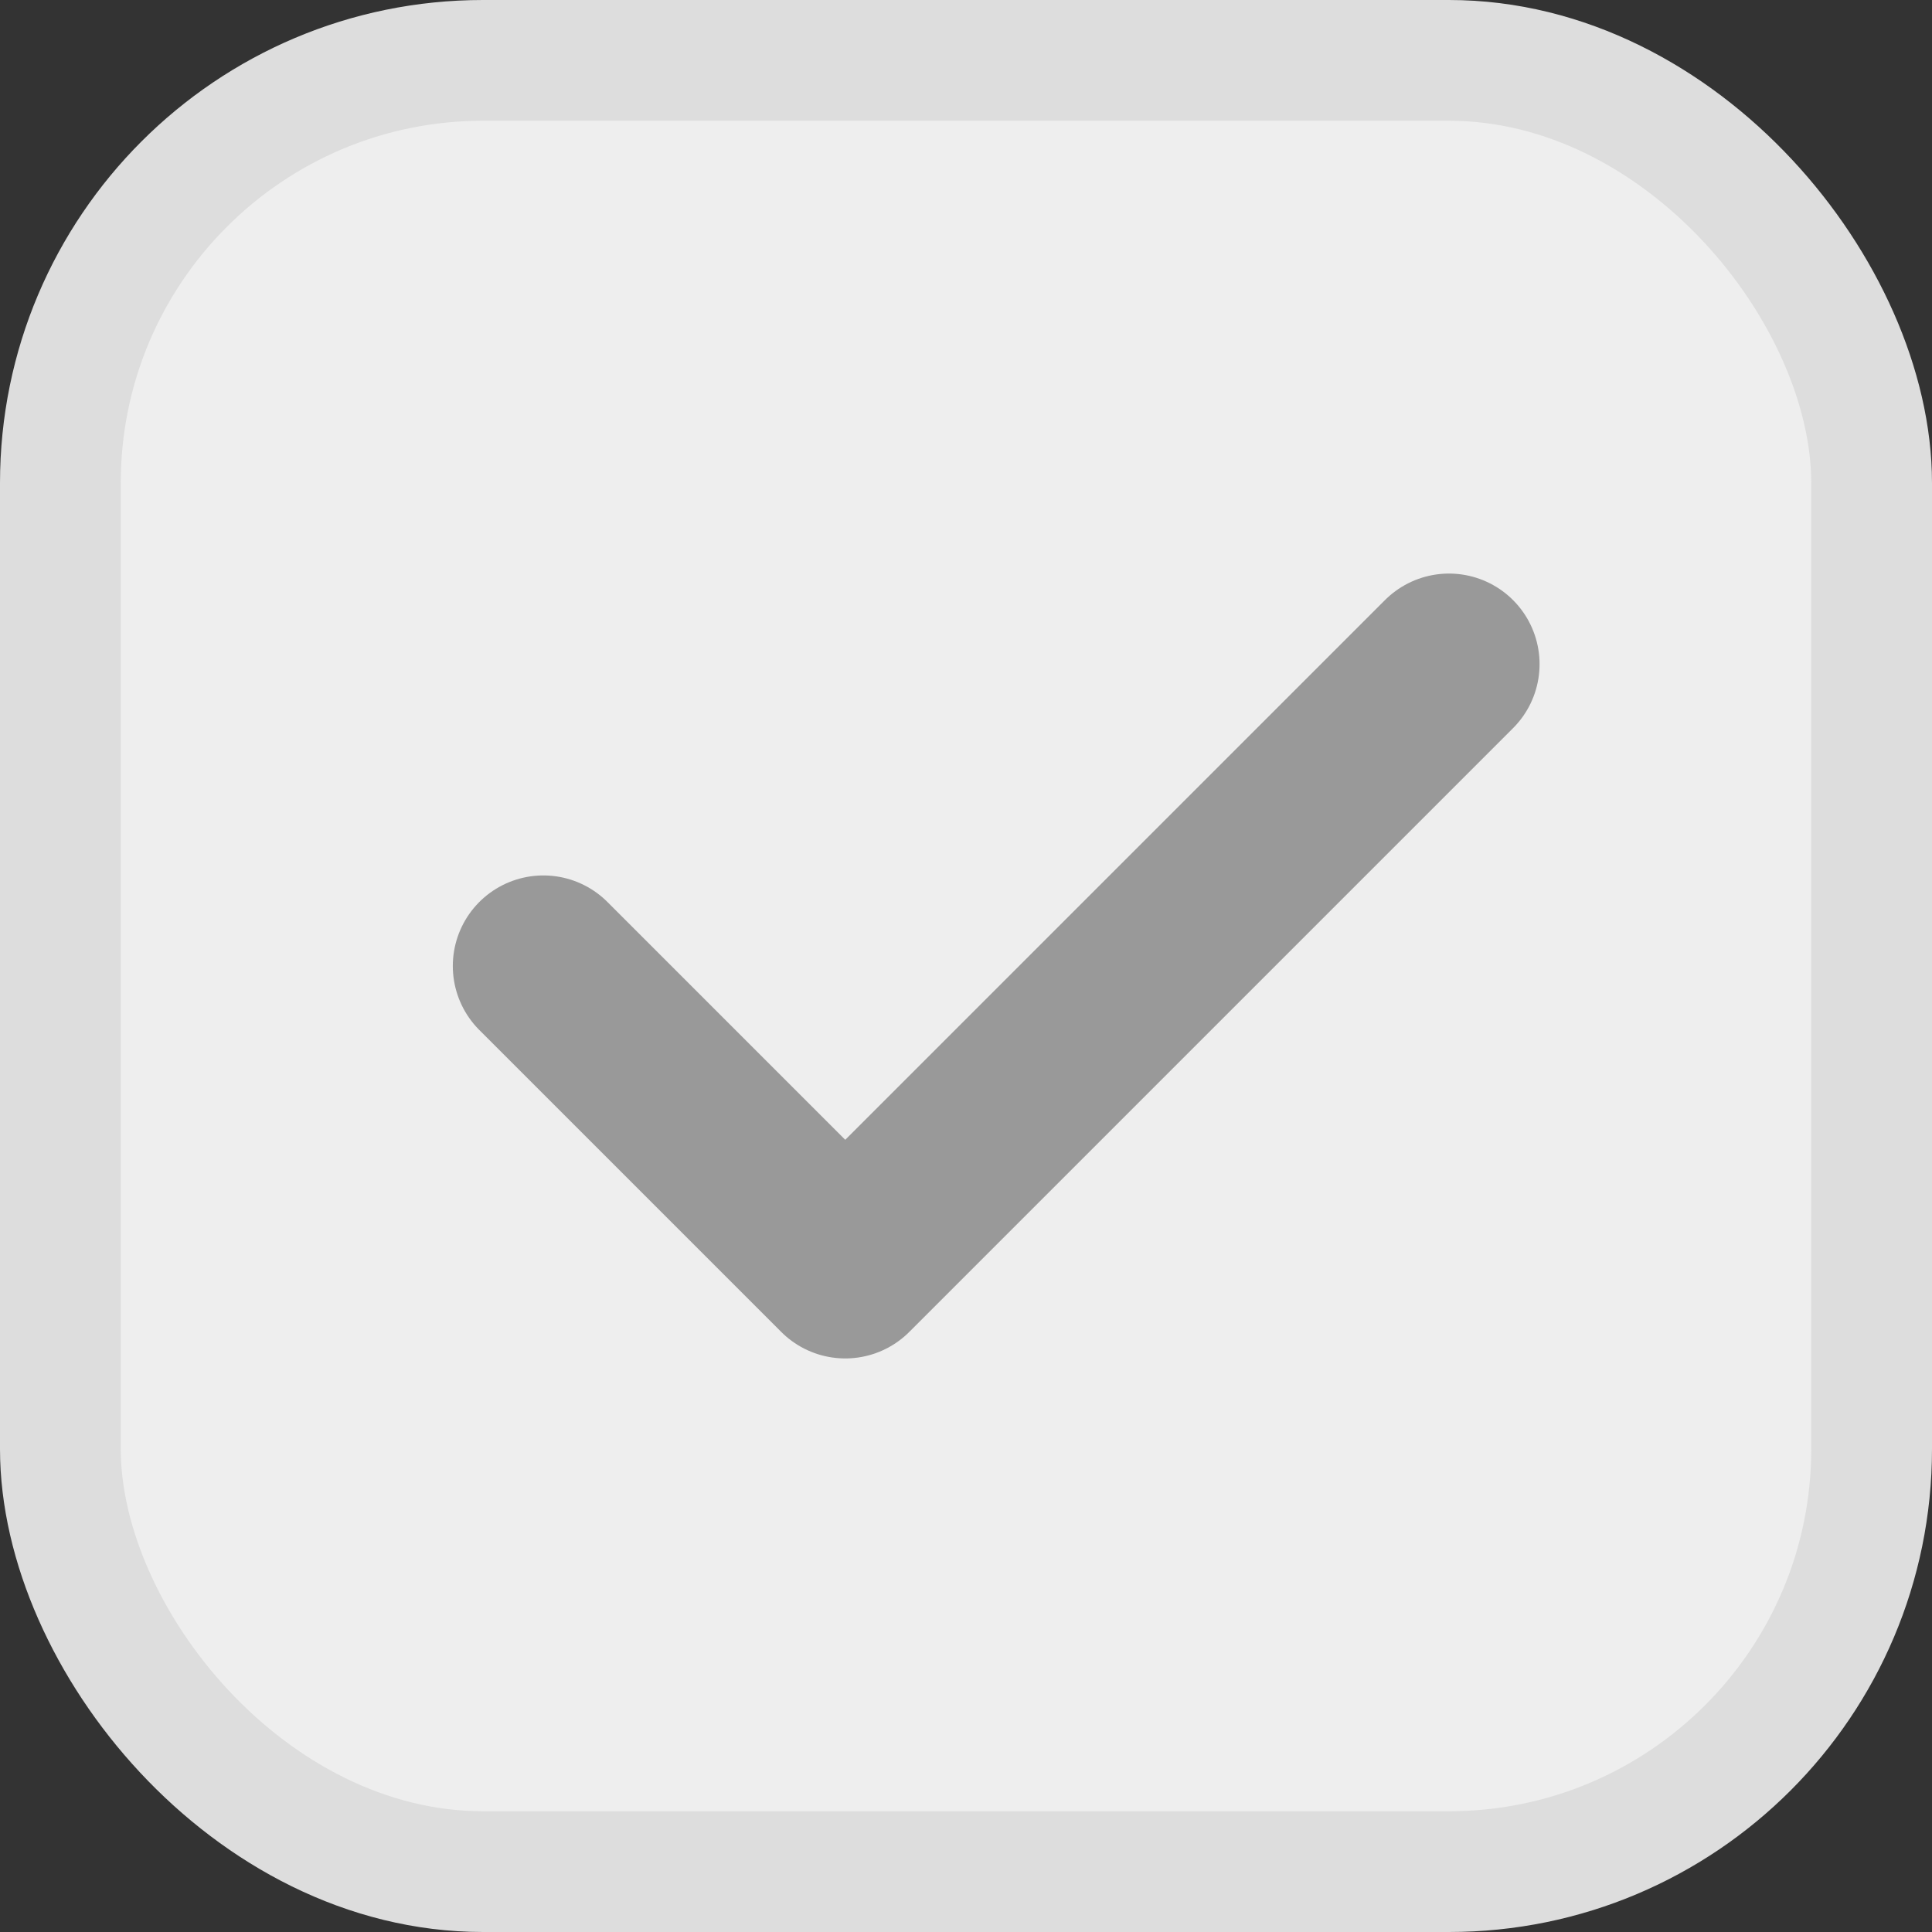 <svg width="16" height="16" viewBox="0 0 16 16" fill="none" xmlns="http://www.w3.org/2000/svg">
<rect x="0" y="0" width="16" height="16" fill="#333333" stroke="none"/>
<rect x="0.5" y="0.5" width="15" height="15" rx="3.5" fill="#EEEEEE" stroke="#DDDDDD"/>
<path d="M4.5 8L7 10.5L12 5.5" stroke="#999999" stroke-width="1.5" stroke-linecap="round" stroke-linejoin="round"/>
</svg>
